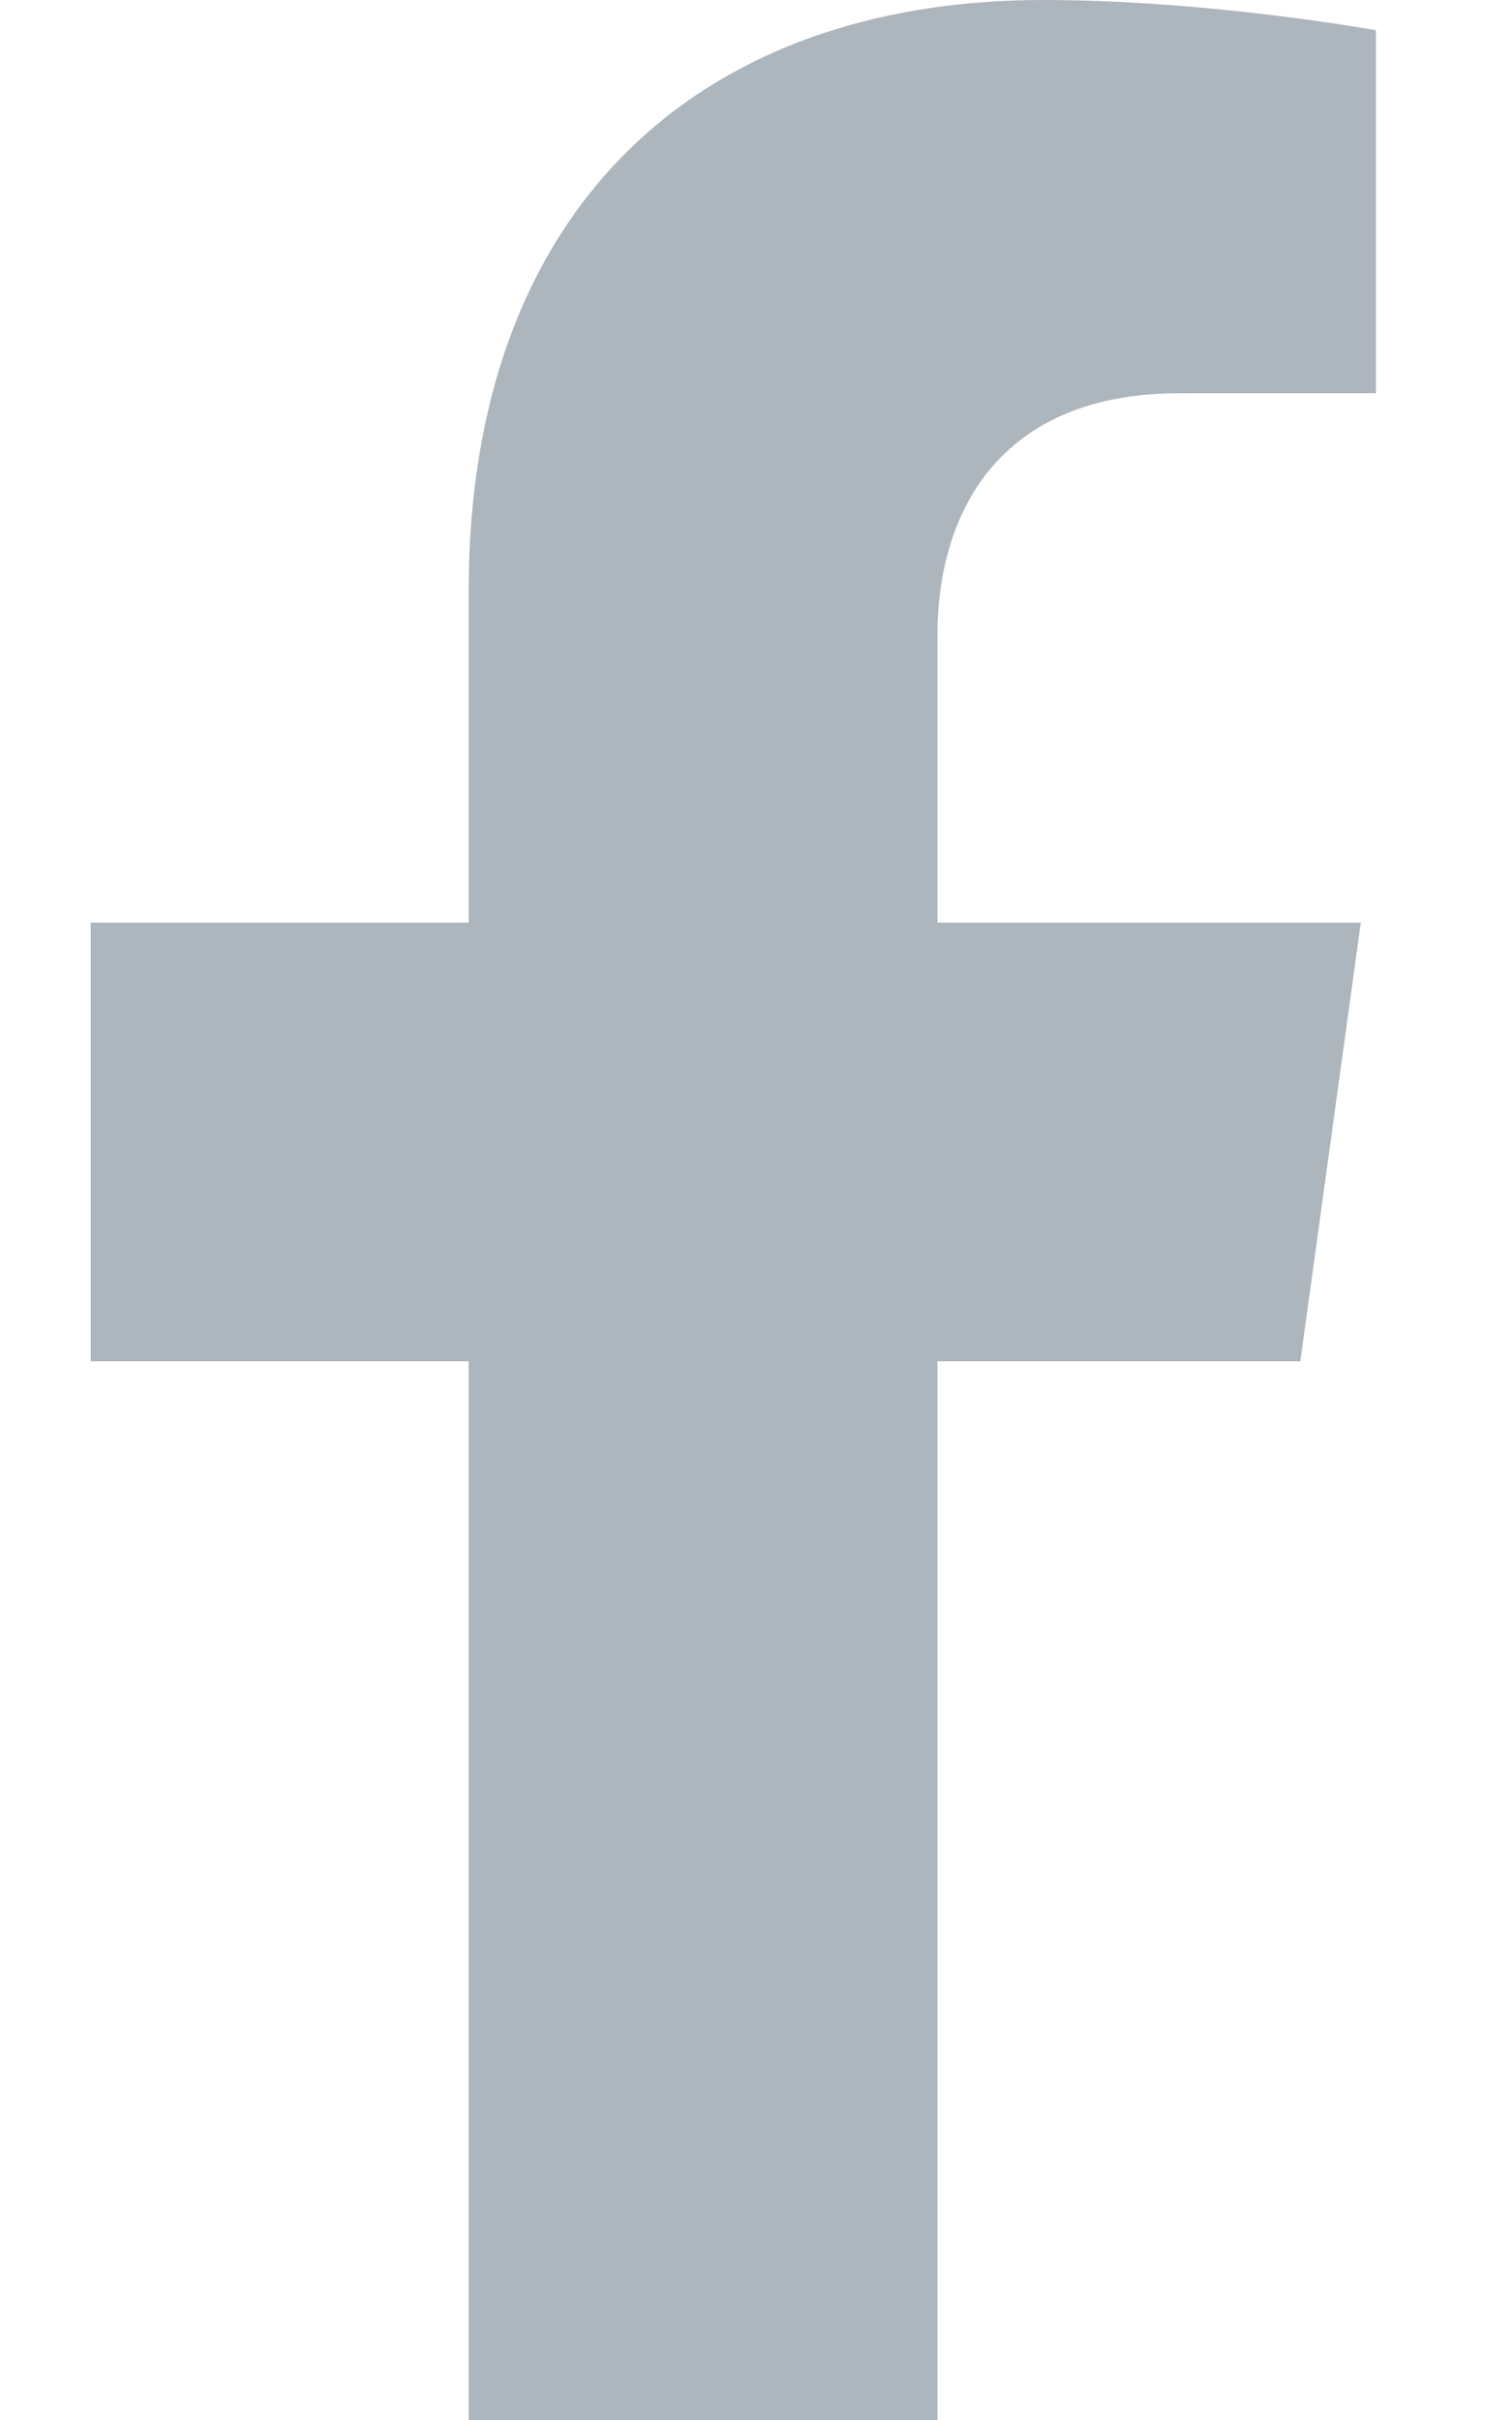 <?xml version="1.0" encoding="utf-8"?>
<!-- Generator: Adobe Illustrator 25.3.1, SVG Export Plug-In . SVG Version: 6.00 Build 0)  -->
<svg version="1.1" id="Camada_1" xmlns="http://www.w3.org/2000/svg" xmlns:xlink="http://www.w3.org/1999/xlink" x="0px" y="0px"
	 viewBox="0 0 10 16" style="enable-background:new 0 0 10 16;" xml:space="preserve">
<style type="text/css">
	.st0{fill:#ADB5BD;}
</style>
<path class="st0" d="M8.6,9L9,6.1H6.2V4.2c0-0.8,0.4-1.6,1.6-1.6h1.3V0.2C9.1,0.2,8,0,6.9,0C4.6,0,3.1,1.4,3.1,3.9v2.2H0.6V9h2.5v7
	h3.1V9L8.6,9z"/>
</svg>
